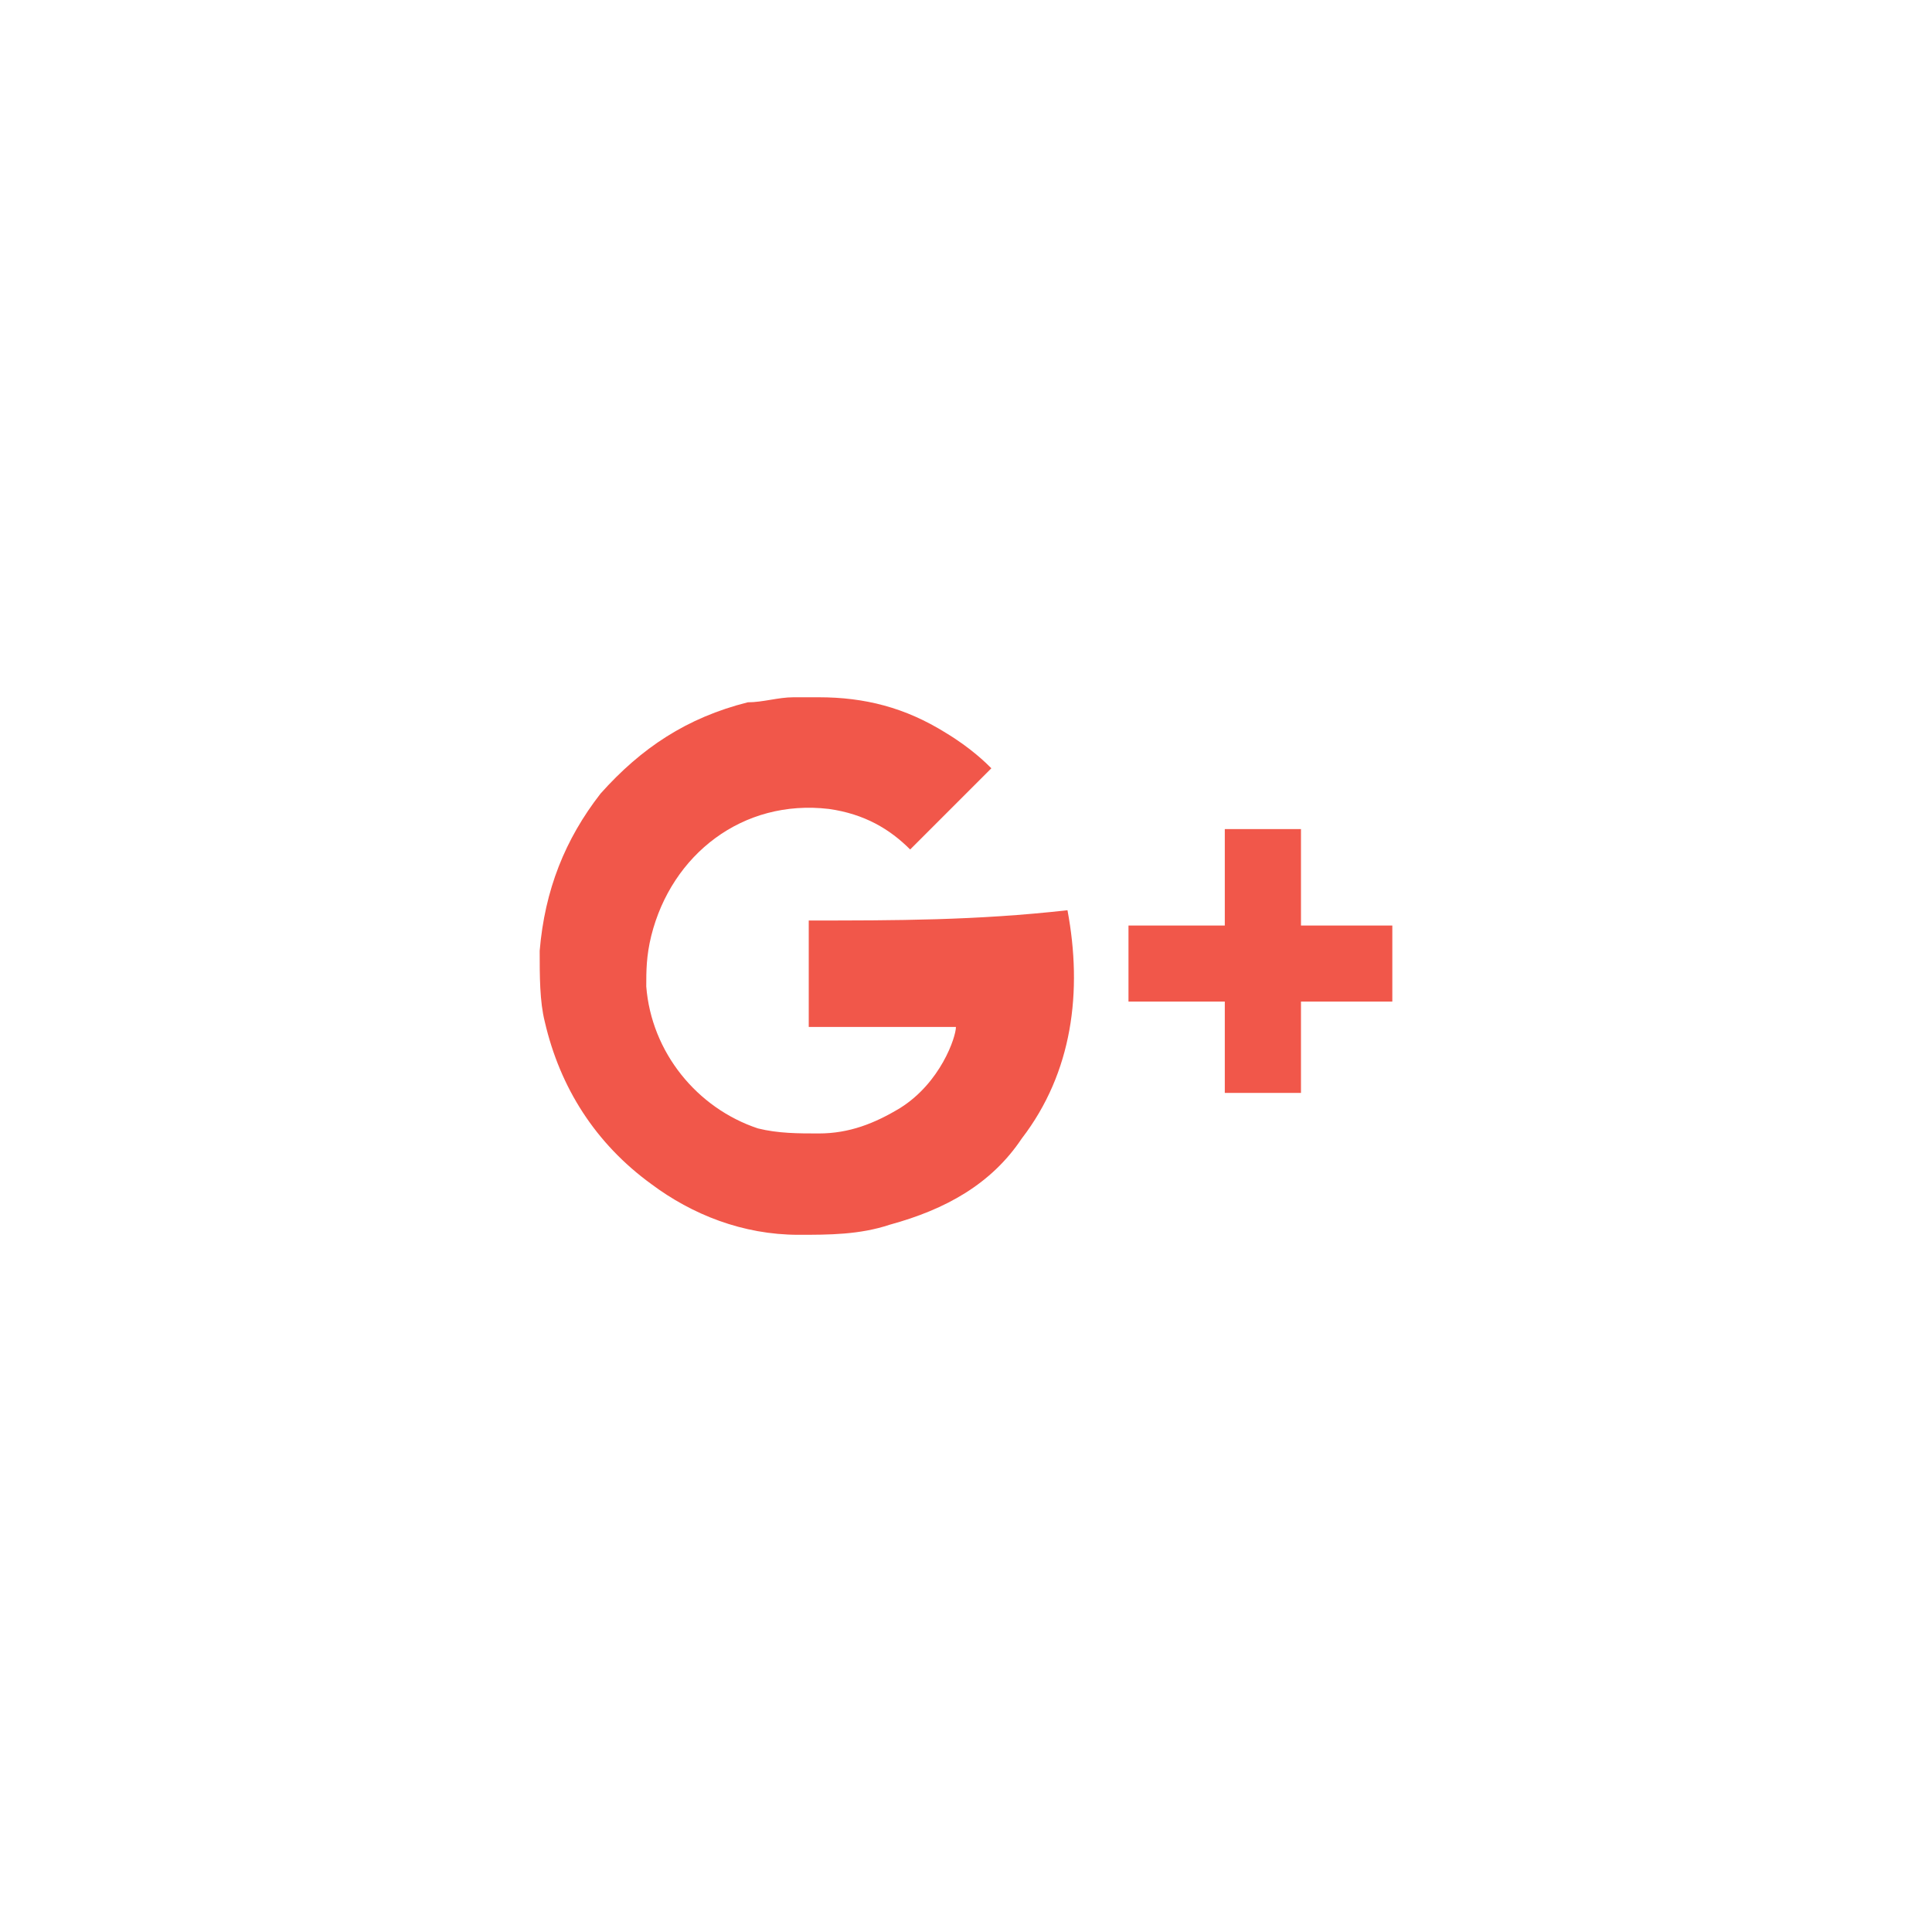 <?xml version="1.0" encoding="UTF-8"?>
<!DOCTYPE svg PUBLIC "-//W3C//DTD SVG 1.1//EN" "http://www.w3.org/Graphics/SVG/1.1/DTD/svg11.dtd">
<!-- Creator: CorelDRAW X8 -->
<svg xmlns="http://www.w3.org/2000/svg" xml:space="preserve" width="34px" height="34px" version="1.1" style="shape-rendering:geometricPrecision; text-rendering:geometricPrecision; image-rendering:optimizeQuality; fill-rule:evenodd; clip-rule:evenodd"
viewBox="0 0 3400000 3400000"
 xmlns:xlink="http://www.w3.org/1999/xlink">
 <defs>
  <style type="text/css">
   <![CDATA[
    .fil0 {fill:#F1574A}
   ]]>
  </style>
 </defs>
 <g id="Слой_x0020_1">
  <g id="_2708735476816">
   <path class="fil0" d="M1423261 1619919c0,8859 0,8859 0,0 0,62482 0,187328 0,187328 0,0 240951,0 259022,0 0,17835 -26930,98151 -98388,142798 -44647,26930 -89293,44647 -142917,44647 -35670,0 -71458,0 -107128,-8859 -107247,-35670 -187564,-134058 -196540,-249927 0,-26811 0,-53505 8858,-89293 35789,-142799 160752,-240951 312645,-222997 62600,8858 107247,35552 142917,71340 44647,-44647 89293,-89294 142917,-142917 -8859,-8858 -35789,-35670 -80435,-62482 -71340,-44528 -142799,-62481 -223234,-62481 -17717,0 -26811,0 -44646,0 -26812,0 -53506,8858 -80317,8858 -107247,26930 -187564,80435 -259140,160634 -62482,80317 -98152,169610 -107129,276620 0,44647 0,89294 8977,124846 26812,116105 89293,214375 187445,285715 71577,53505 160752,89293 259140,89293 53505,0 107247,0 160752,-17835 98152,-26811 178587,-71458 232092,-151657 89293,-116105 107246,-258785 80435,-401702 -160634,18071 -303551,18071 -455326,18071l0 0z"/>
   <polygon class="fil0" points="2450254,1628778 2289502,1628778 2289502,1468144 2289502,1459050 2280643,1459050 2164538,1459050 2155444,1459050 2155444,1468144 2155444,1628778 1994810,1628778 1985952,1628778 1985952,1628778 1985952,1753623 1985952,1762600 1994810,1762600 2155444,1762600 2155444,1923352 2155444,1923352 2164538,1923352 2280643,1923352 2289502,1923352 2289502,1923352 2289502,1762600 2450254,1762600 2450254,1762600 2450254,1753623 "/>
  </g>
 </g>
</svg>
